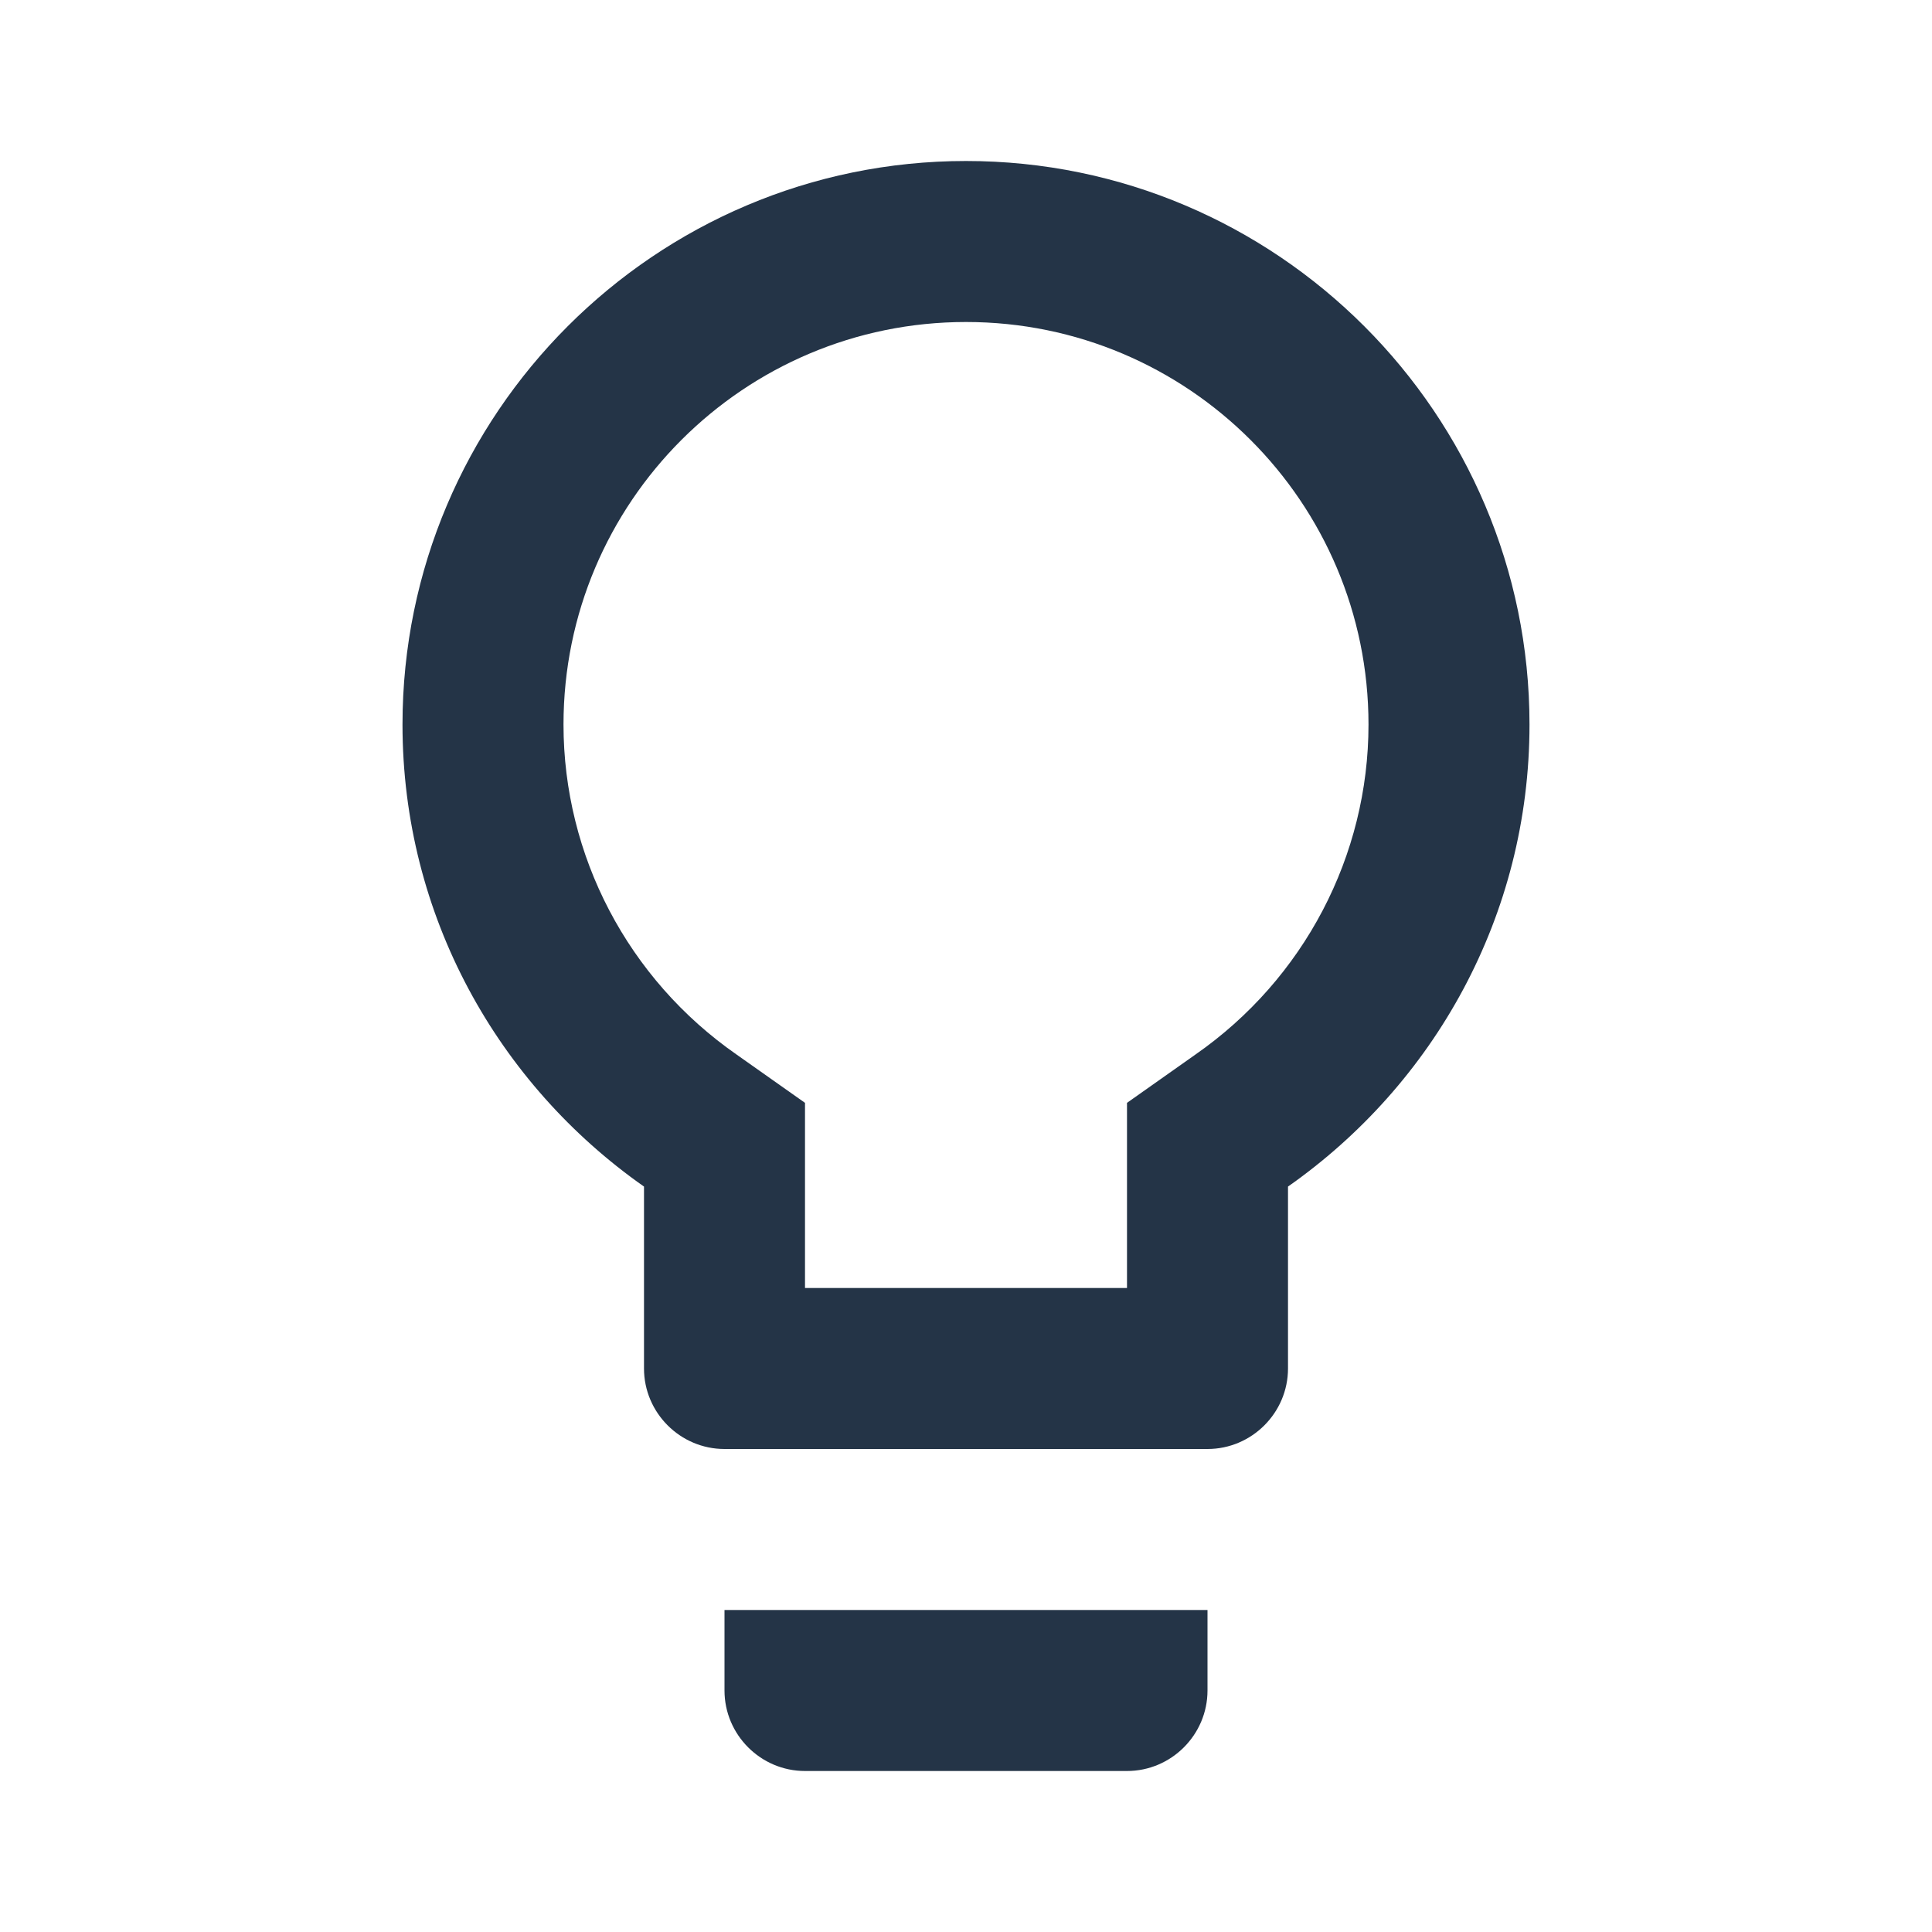 <?xml version="1.0" standalone="no"?><!-- Generator: Gravit.io --><svg xmlns="http://www.w3.org/2000/svg" xmlns:xlink="http://www.w3.org/1999/xlink" style="isolation:isolate" viewBox="0 0 1024 1024" width="1024" height="1024"><defs><clipPath id="_clipPath_Ktt0tgIzApW7WzK9AHLpvKR2lg1qpTbx"><rect width="1024" height="1024"/></clipPath></defs><g clip-path="url(#_clipPath_Ktt0tgIzApW7WzK9AHLpvKR2lg1qpTbx)"><path d=" M 384 896 C 384 919.467 403.2 938.667 426.667 938.667 L 597.333 938.667 C 620.8 938.667 640 919.467 640 896 L 640 853.333 L 384 853.333 L 384 896 Z  M 512 85.333 C 347.307 85.333 213.333 219.307 213.333 384 C 213.333 485.547 264.107 574.72 341.333 628.907 L 341.333 725.333 C 341.333 748.8 360.533 768 384 768 L 640 768 C 663.467 768 682.667 748.8 682.667 725.333 L 682.667 628.907 C 759.893 574.72 810.667 485.547 810.667 384 C 810.667 219.307 676.693 85.333 512 85.333 Z  M 633.6 558.933 L 597.333 584.533 L 597.333 682.667 L 426.667 682.667 L 426.667 584.533 L 390.4 558.933 C 332.8 518.827 298.667 453.547 298.667 384 C 298.667 266.24 394.24 170.667 512 170.667 C 629.76 170.667 725.333 266.24 725.333 384 C 725.333 453.547 691.2 518.827 633.6 558.933 Z " fill="rgb(36,52,71)"/></g></svg>